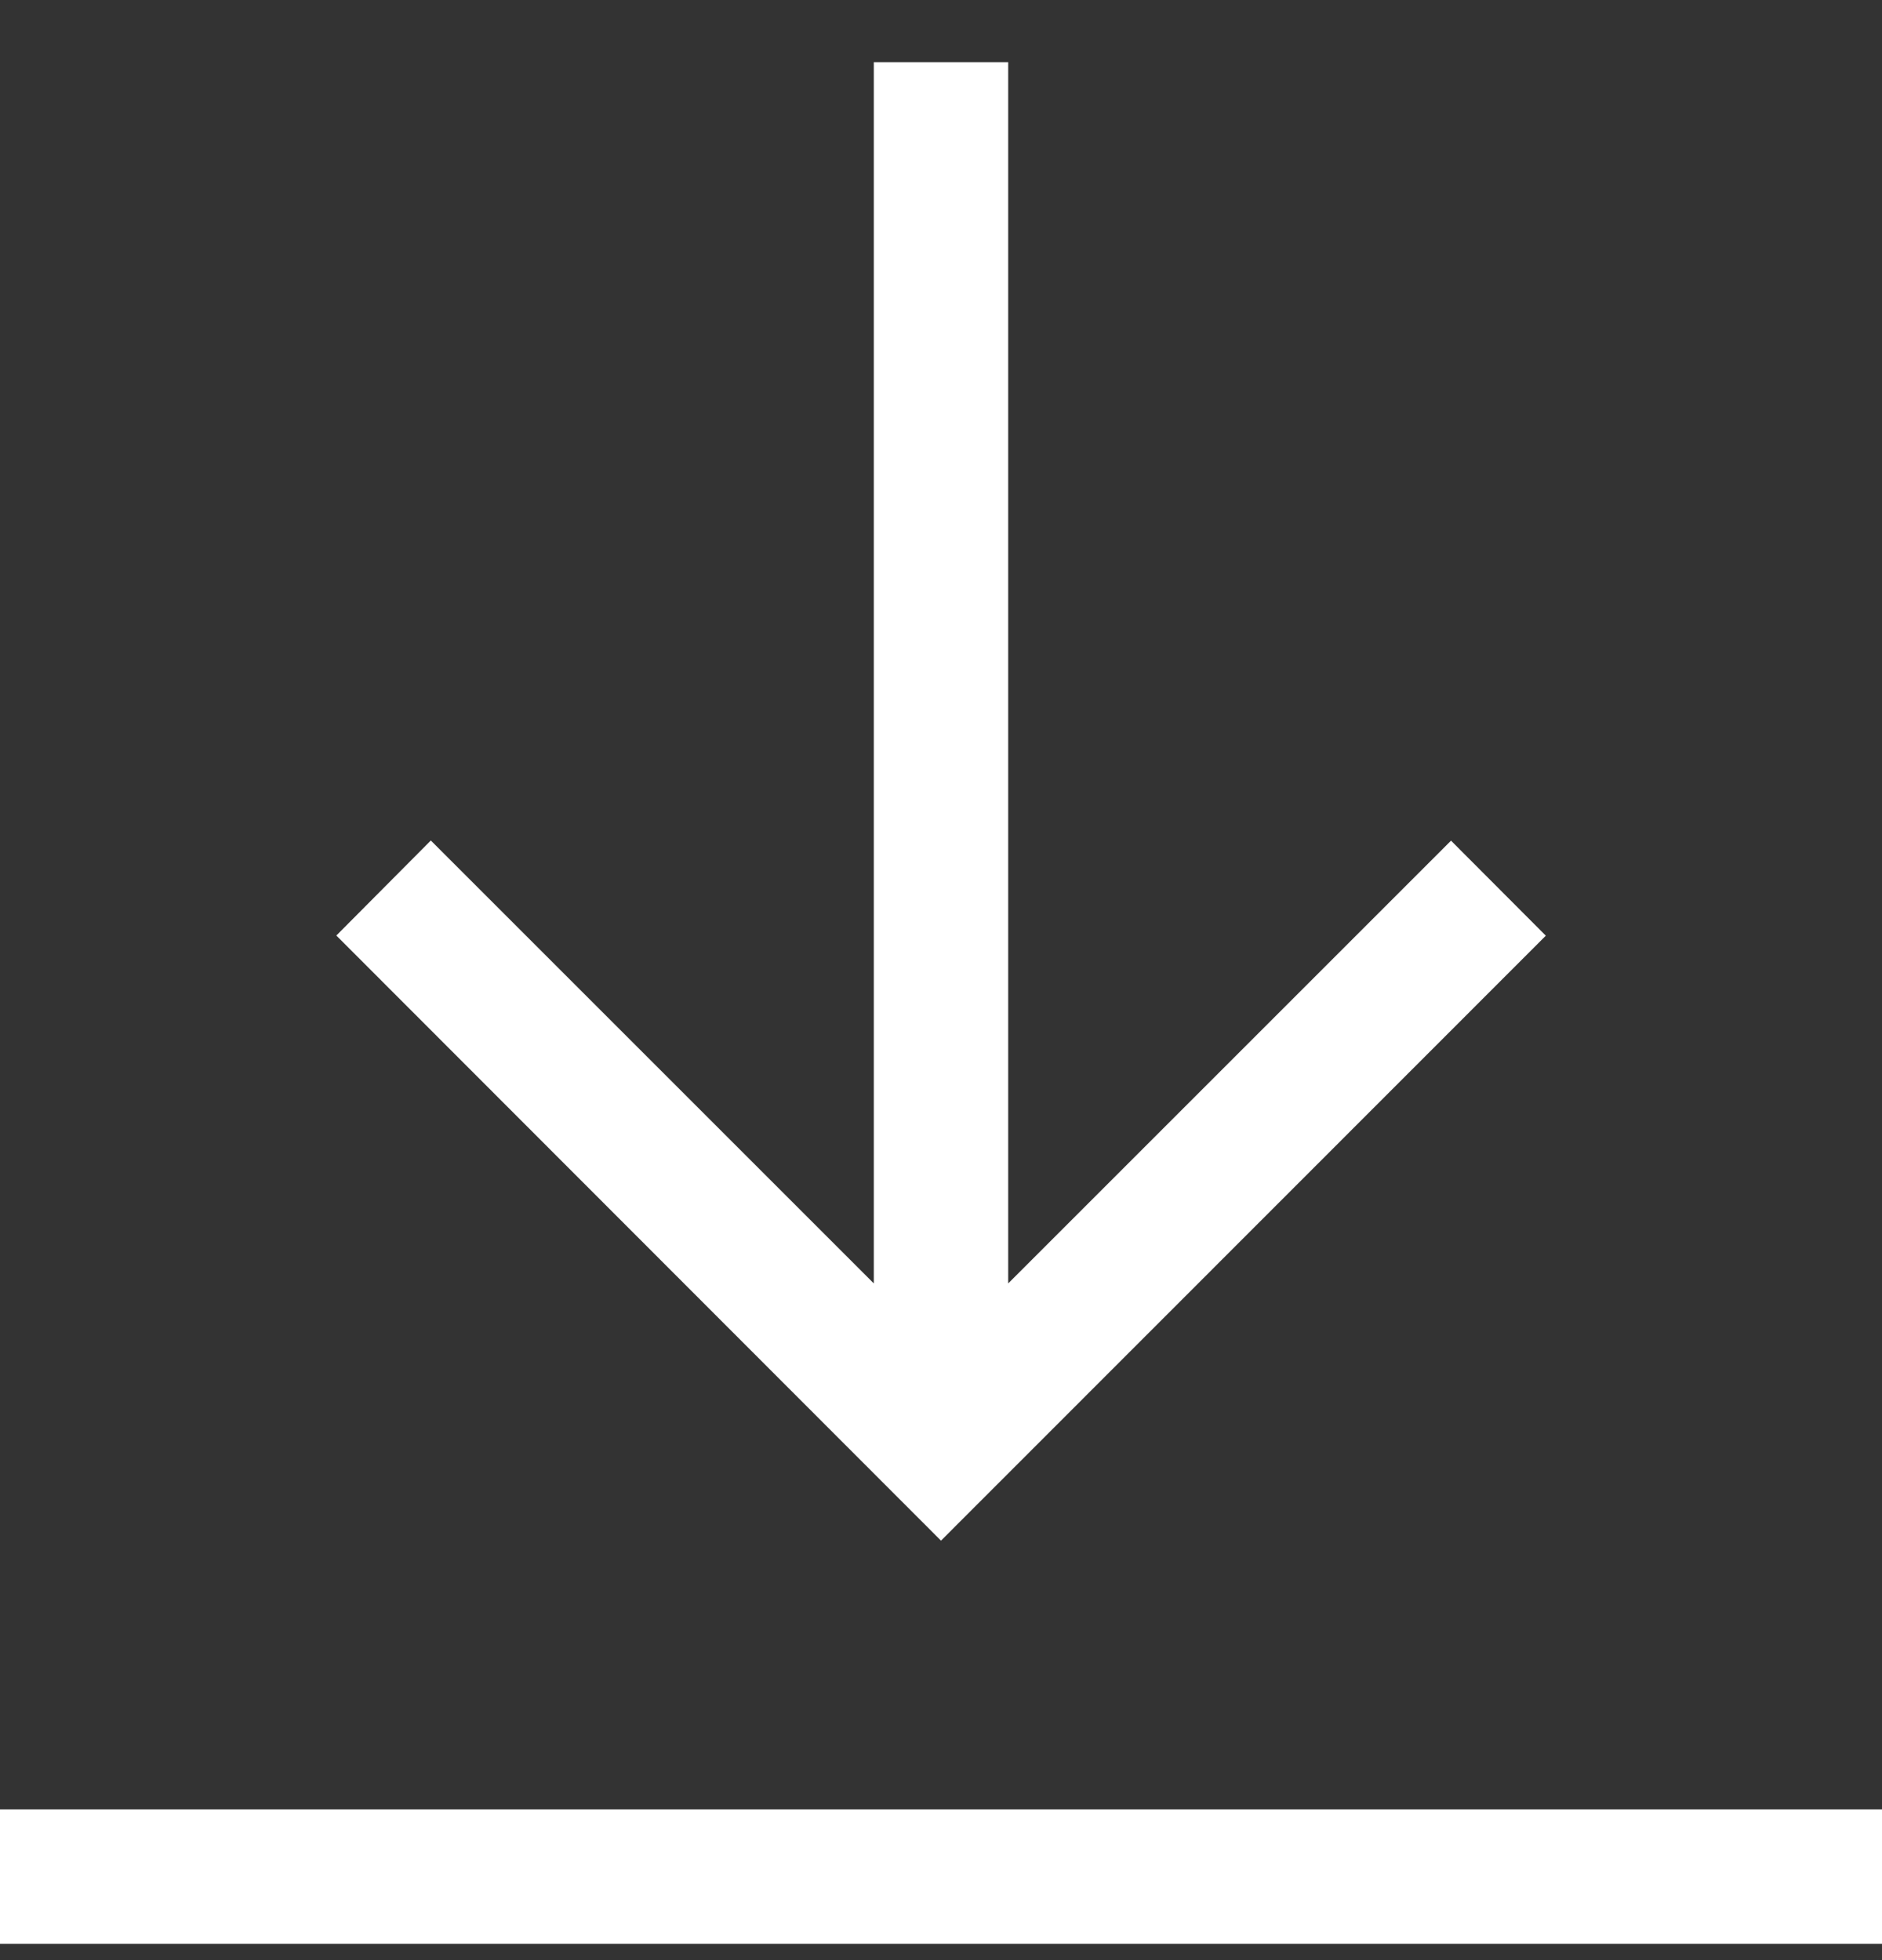<svg width="24" height="25" viewBox="0 0 24 25" fill="none" xmlns="http://www.w3.org/2000/svg">
<rect x="0" y="0" width="24" height="25" fill="#333333" stroke="none"/>
<g>
<path d="M0 23.078H24V24.792H0V23.078Z" fill="white"/>
<path d="M19.713 11.934L18.504 10.722L12.857 16.369V0.793H11.143V16.369L5.494 10.72L4.289 11.932L12 19.65L19.713 11.934Z" fill="white"/>
</g>
</svg>
